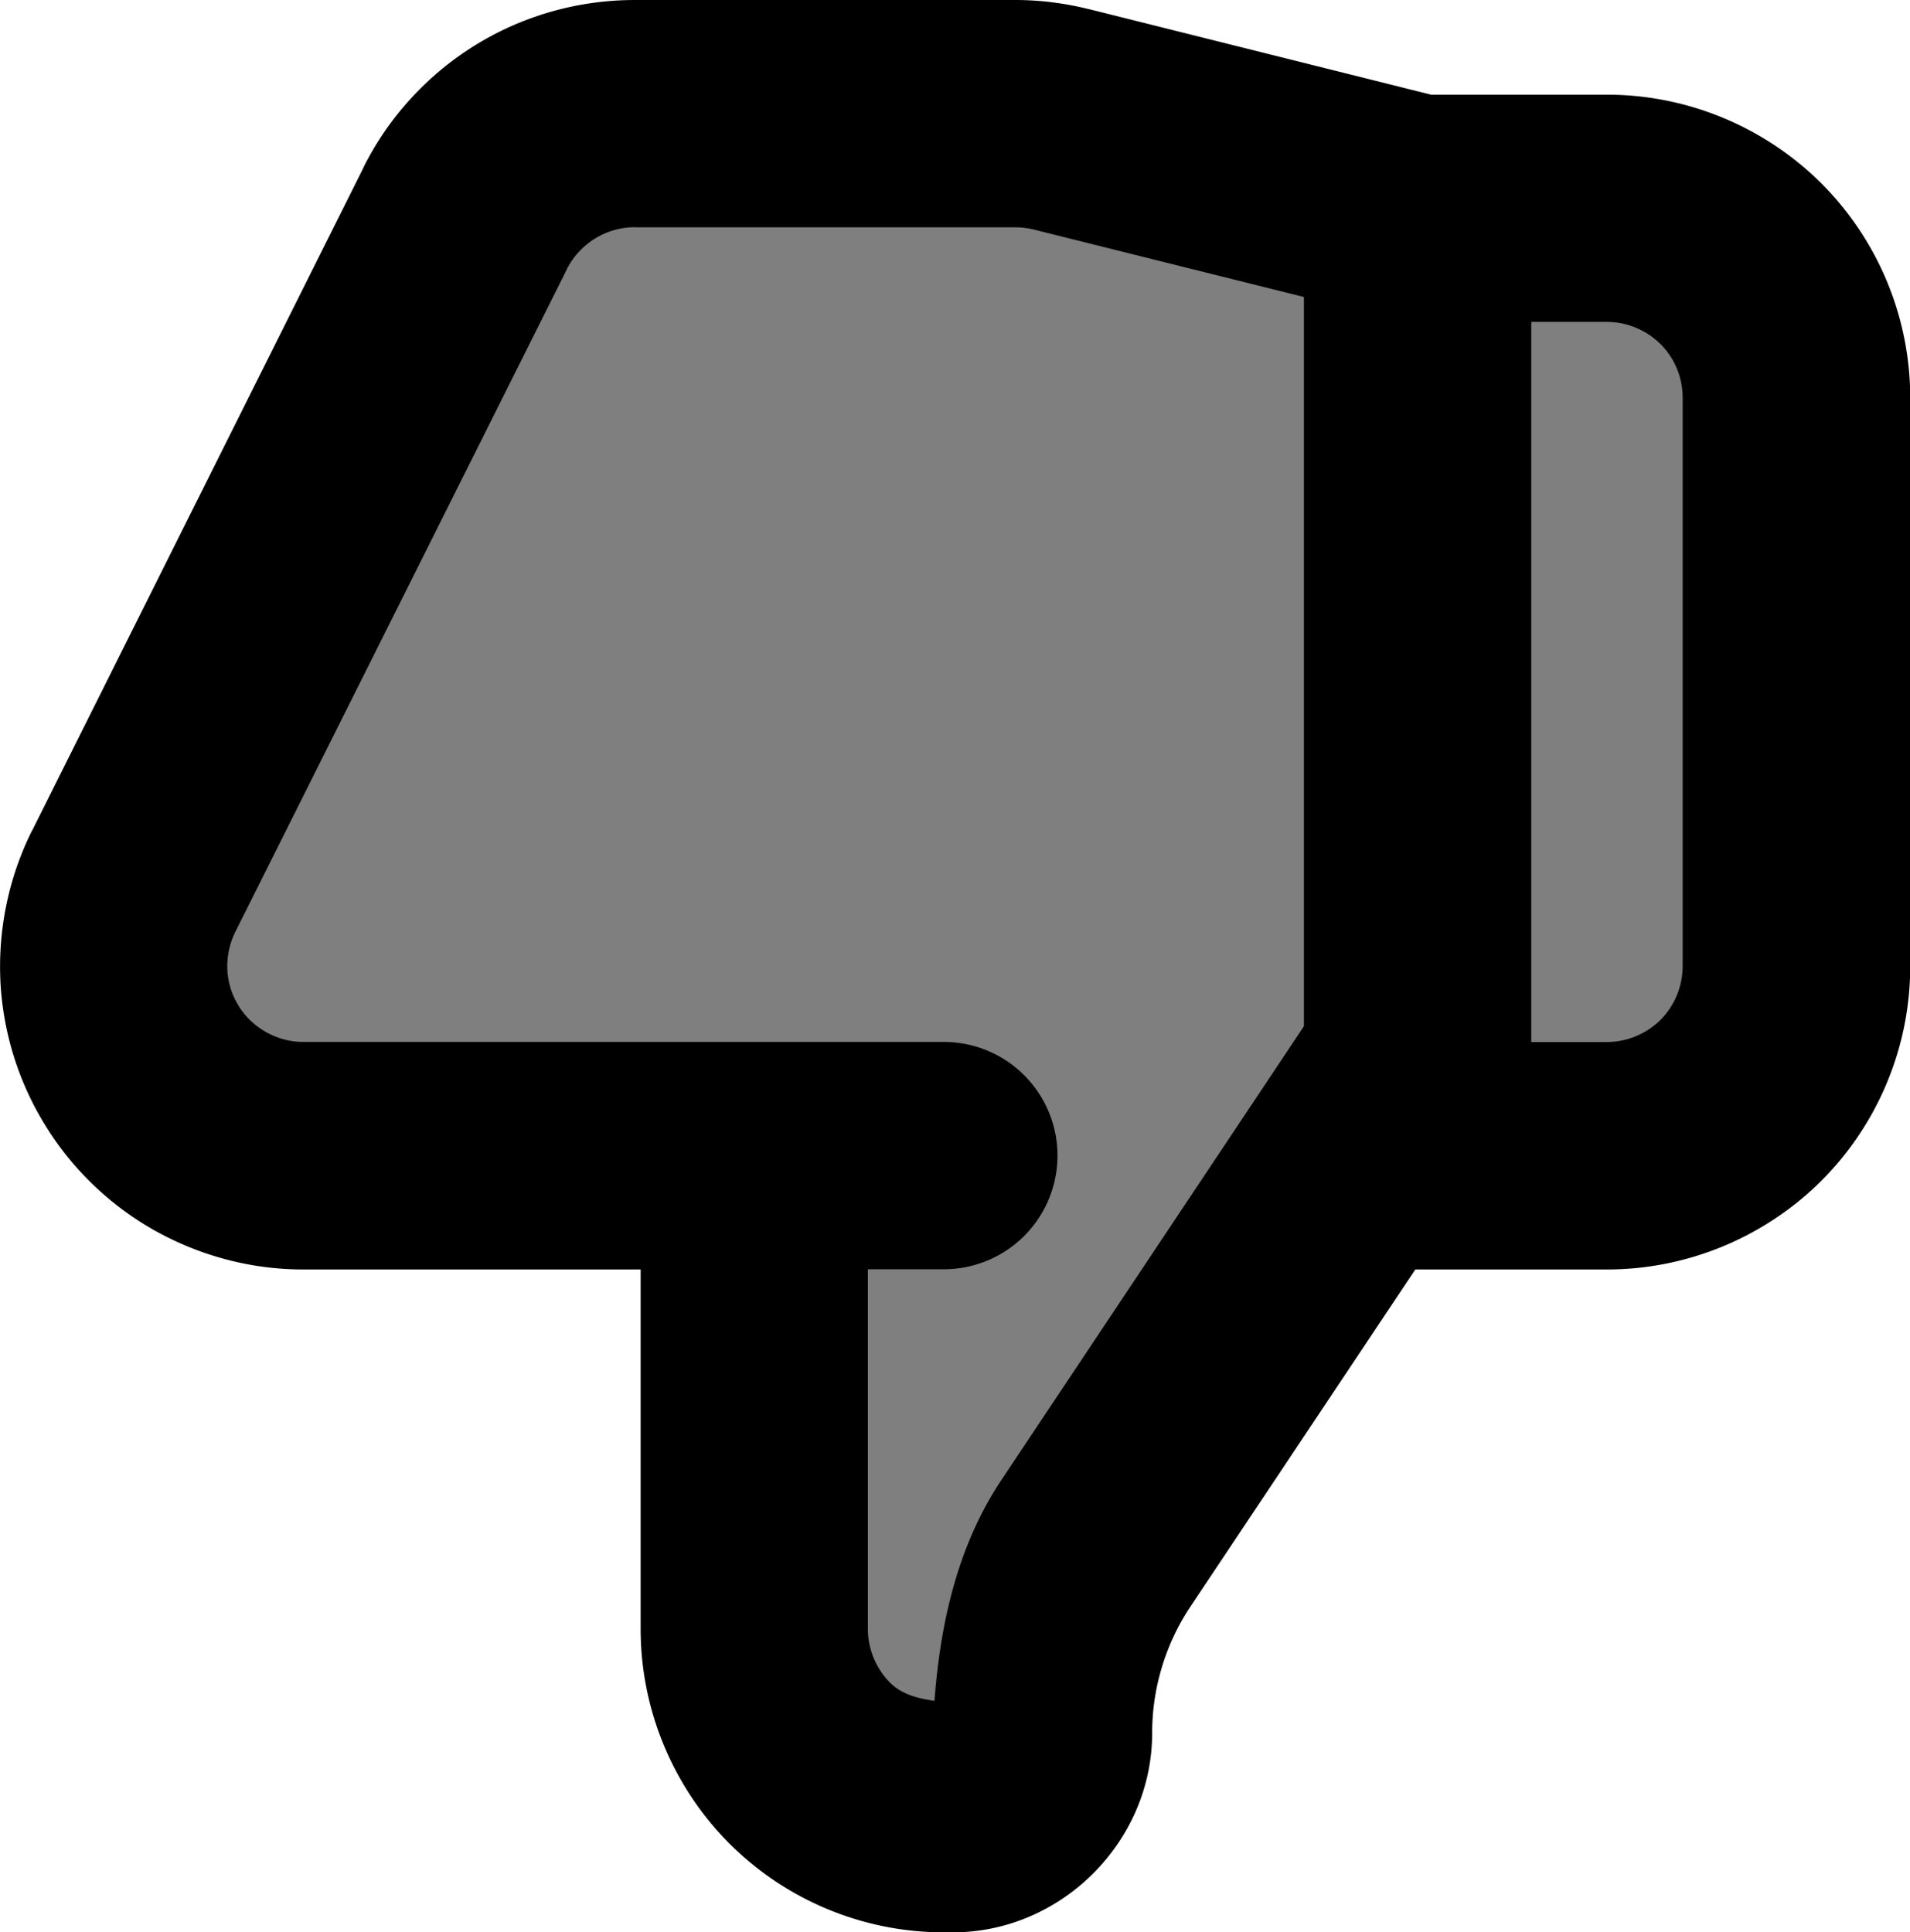 <?xml version="1.0" encoding="UTF-8" standalone="no"?>
<svg
   width="16.803"
   height="17"
   viewBox="0 0 16.803 17"
   fill="none"
   version="1.1"
   id="svg52"
   sodipodi:docname="thdwnw.svg"
   inkscape:version="1.2 (dc2aedaf03, 2022-05-15)"
   xmlns:inkscape="http://www.inkscape.org/namespaces/inkscape"
   xmlns:sodipodi="http://sodipodi.sourceforge.net/DTD/sodipodi-0.dtd"
   xmlns="http://www.w3.org/2000/svg"
   xmlns:svg="http://www.w3.org/2000/svg">
  <sodipodi:namedview
     id="namedview54"
     pagecolor="#ffffff"
     bordercolor="#999999"
     borderopacity="1"
     inkscape:showpageshadow="0"
     inkscape:pageopacity="0"
     inkscape:pagecheckerboard="0"
     inkscape:deskcolor="#d1d1d1"
     showgrid="false"
     inkscape:zoom="60.410463"
     inkscape:cx="-0.72007394"
     inkscape:cy="10.196909"
     inkscape:window-width="3840"
     inkscape:window-height="2066"
     inkscape:window-x="-11"
     inkscape:window-y="-11"
     inkscape:window-maximized="1"
     inkscape:current-layer="svg52" />
  <path
     style="color:#000000;fill:#000000;stroke-linecap:round;stroke-linejoin:round;-inkscape-stroke:none"
     d="m 5.584,7e-5 c -0.495,0 -0.982,0.137 -1.404,0.398 -0.42,0.26 -0.761,0.632 -0.982,1.074 a 1,1 0 0 0 0,0.002 L 0.282,7.309 a 1,1 0 0 0 -0.002,0.002 c -0.201,0.405 -0.296,0.854 -0.277,1.307 a 1,1 0 0 0 0,0.004 c 0.021,0.453 0.157,0.895 0.398,1.283 0.239,0.387 0.572,0.704 0.965,0.924 a 1,1 0 0 0 0.004,0.002 c 0.396,0.22 0.842,0.338 1.297,0.338 h 2.969 v 3.164 c 0,0.707 0.283,1.387 0.781,1.887 a 1,1 0 0 0 0.002,0.002 c 0.5,0.498 1.177,0.779 1.885,0.779 h 0.078 c 0.956,0 1.754,-0.798 1.754,-1.754 0,-0.398 0.119,-0.787 0.34,-1.117 l 1.975,-2.961 h 1.686 c 0.707,0 1.387,-0.283 1.887,-0.781 a 1,1 0 0 0 0.002,-0.002 c 0.498,-0.5 0.779,-1.178 0.779,-1.885 v -5 c 0,-0.707 -0.281,-1.385 -0.779,-1.885 a 1,1 0 0 0 -0.002,-0.002 c -0.5,-0.498 -1.179,-0.781 -1.887,-0.781 h -1.547 L 9.579,0.08 h -0.002 C 9.367,0.028 9.151,0 8.932,0 Z"
     id="path28" />
  <path
     style="color:#000000;fill:#7f7f7f;stroke-linecap:round;stroke-linejoin:round;-inkscape-stroke:none;fill-opacity:1"
     d="m 13.471,2.832 h 0.664 c 0.177,0 0.348,0.071 0.475,0.197 0.125,0.126 0.193,0.295 0.193,0.471 v 5 c 0,0.176 -0.069,0.345 -0.193,0.471 -4.4e-4,4.5e-4 -0.002,-4.4e-4 -0.002,0 -4.5e-4,4.5e-4 4.4e-4,0.002 0,0.002 -0.126,0.125 -0.297,0.195 -0.473,0.195 h -0.664 z"
     id="path7578" />
  <path
     style="color:#000000;fill:#7f7f7f;stroke-linecap:round;stroke-linejoin:round;-inkscape-stroke:none;fill-opacity:1"
     d="m 5.584,2 h 3.348 c 0.053,0 0.107,0.006 0.16,0.019 l 2.379,0.594 v 6.416 l -2.66,3.99 c -0.385,0.576 -0.539,1.259 -0.59,1.945 -0.142,-0.02 -0.285,-0.055 -0.389,-0.158 l -0.002,-0.002 c -0.125,-0.126 -0.195,-0.297 -0.195,-0.473 v -3.164 h 0.668 a 1,1 0 0 0 1,-1 1,1 0 0 0 -1,-1 h -1.668 -3.969 c -0.113,0 -0.224,-0.03 -0.324,-0.086 -0.101,-0.057 -0.184,-0.136 -0.242,-0.23 a 1,1 0 0 0 -0.002,-0.004 c -0.058,-0.093 -0.092,-0.201 -0.098,-0.314 v -0.002 c -4e-5,-6.4e-4 3e-5,-10e-4 0,-0.002 -0.004,-0.113 0.019,-0.225 0.068,-0.326 l 0.002,-0.004 2.916,-5.828 v -0.002 c 0.056,-0.111 0.143,-0.204 0.248,-0.27 0.104,-0.064 0.225,-0.1 0.35,-0.1 z"
     id="path7576" />
  <defs
     id="defs50" />
</svg>
